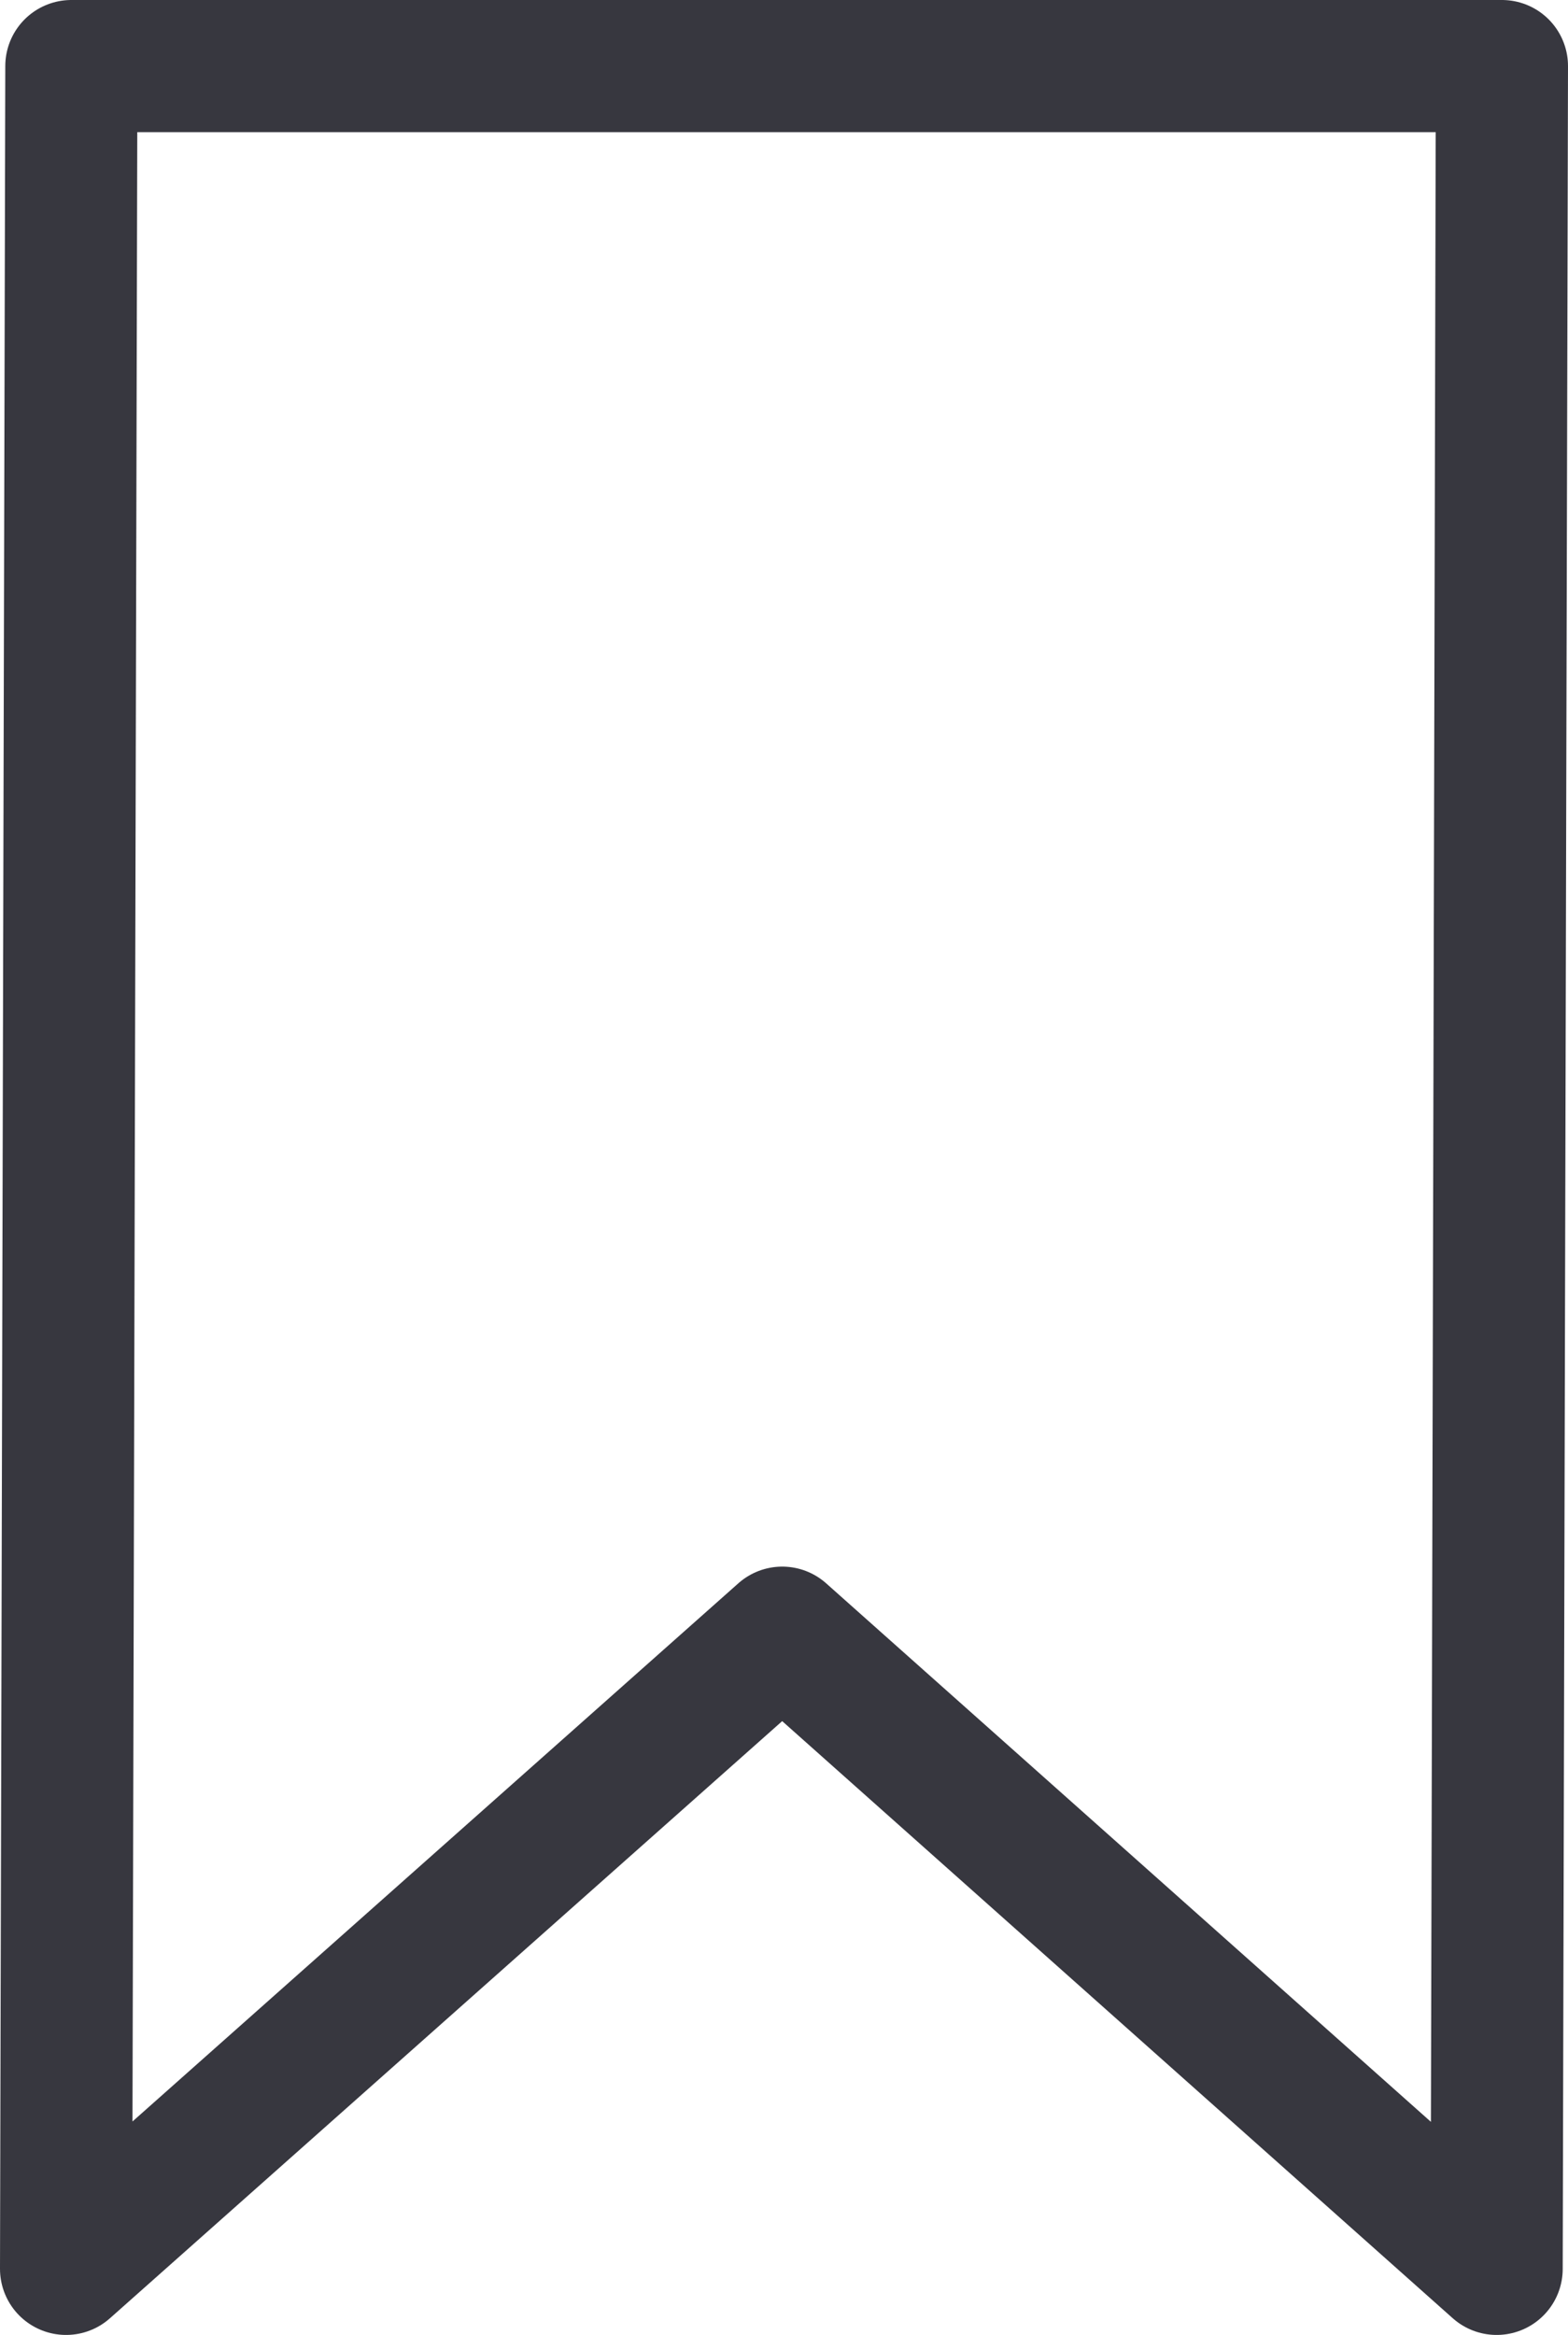 <?xml version="1.0" encoding="utf-8"?>
<!-- Generator: Adobe Illustrator 24.3.0, SVG Export Plug-In . SVG Version: 6.00 Build 0)  -->
<svg version="1.1" xmlns="http://www.w3.org/2000/svg" xmlns:xlink="http://www.w3.org/1999/xlink" x="0px" y="0px"
	 viewBox="0 0 17.8 26.5" style="enable-background:new 0 0 17.8 26.5;" xml:space="preserve">
<style type="text/css">
	.st0{fill:#606060;}
	.st1{fill:none;stroke:#37373F;stroke-width:1.5;stroke-linecap:round;stroke-linejoin:round;stroke-miterlimit:10;}
	.st2{fill:none;stroke:#37373F;stroke-width:1.269;stroke-linecap:round;stroke-linejoin:round;stroke-miterlimit:10;}
	.st3{fill:#37373F;}
	.st4{fill:none;stroke:#FF9500;stroke-width:12.716;stroke-linecap:round;stroke-linejoin:round;stroke-miterlimit:10;}
	.st5{fill:#FFFFFF;}
	.st6{fill:none;stroke:#37373F;stroke-width:1.184;stroke-linecap:round;stroke-linejoin:round;stroke-miterlimit:10;}
	.st7{fill:#FF9500;}
	.st8{fill:none;stroke:#FFFFFF;stroke-width:0.846;stroke-miterlimit:10;}
	.st9{fill:none;stroke:#37373F;stroke-linecap:round;stroke-linejoin:round;stroke-miterlimit:10;}
	.st10{fill:none;stroke:#FC5A2A;stroke-width:11.493;stroke-miterlimit:10;}
	.st11{fill:none;stroke:#FFFFFF;stroke-width:1.567;stroke-linecap:round;stroke-linejoin:round;stroke-miterlimit:10;}
	.st12{fill:none;stroke:#FFFFFF;stroke-width:7.314;stroke-linecap:round;stroke-linejoin:round;stroke-miterlimit:10;}
	.st13{fill:none;stroke:#9A97A3;stroke-width:12.538;stroke-linecap:round;stroke-linejoin:round;stroke-miterlimit:10;}
	.st14{fill:none;stroke:#37373F;stroke-width:1.569;stroke-linecap:round;stroke-linejoin:round;stroke-miterlimit:10;}
	.st15{clip-path:url(#SVGID_2_);fill:#36373F;}
	.st16{fill:none;stroke:#36373F;stroke-width:1.5;stroke-miterlimit:10;}
	.st17{fill:none;stroke:#37373F;stroke-width:1.187;stroke-linecap:round;stroke-linejoin:round;stroke-miterlimit:10;}
	.st18{fill:none;stroke:#37373F;stroke-width:1.135;stroke-linecap:round;stroke-linejoin:round;stroke-miterlimit:10;}
	.st19{fill:none;stroke:#37373F;stroke-width:1.415;stroke-linecap:round;stroke-linejoin:round;stroke-miterlimit:10;}
	.st20{fill:none;stroke:#37373F;stroke-width:0.901;stroke-linecap:round;stroke-linejoin:round;stroke-miterlimit:10;}
	.st21{fill-rule:evenodd;clip-rule:evenodd;fill:none;stroke:#283538;stroke-width:1.5;stroke-linecap:round;stroke-miterlimit:10;}
	.st22{fill:none;stroke:#37373F;stroke-width:1.282;stroke-linecap:round;stroke-linejoin:round;stroke-miterlimit:10;}
	.st23{fill:none;stroke:#37373F;stroke-width:1.315;stroke-linecap:round;stroke-linejoin:round;stroke-miterlimit:10;}
	.st24{fill:none;stroke:#37373F;stroke-width:1.5;stroke-linejoin:round;stroke-miterlimit:10;}
	.st25{fill:none;stroke:#37373F;stroke-width:1.2;stroke-linecap:round;stroke-linejoin:round;stroke-miterlimit:10;}
	.st26{fill:none;stroke:#37373F;stroke-width:1.321;stroke-linecap:round;stroke-linejoin:round;stroke-miterlimit:10;}
	.st27{fill:none;stroke:#37373F;stroke-width:1.313;stroke-linecap:round;stroke-linejoin:round;stroke-miterlimit:10;}
	.st28{fill:#37373F;stroke:#37373F;stroke-width:0.4;stroke-linecap:round;stroke-linejoin:round;stroke-miterlimit:10;}
	.st29{fill:none;stroke:#2D2D2D;stroke-width:1.5;stroke-linecap:round;stroke-linejoin:round;stroke-miterlimit:10;}
</style>
<g id="TEXTO">
</g>
<g id="ICONOS">
	<g>
		<polygon class="st1" points="16.99,25.75 8.88,18.53 0.75,25.75 0.81,0.75 17.05,0.75 		"/>
	</g>
</g>
</svg>
